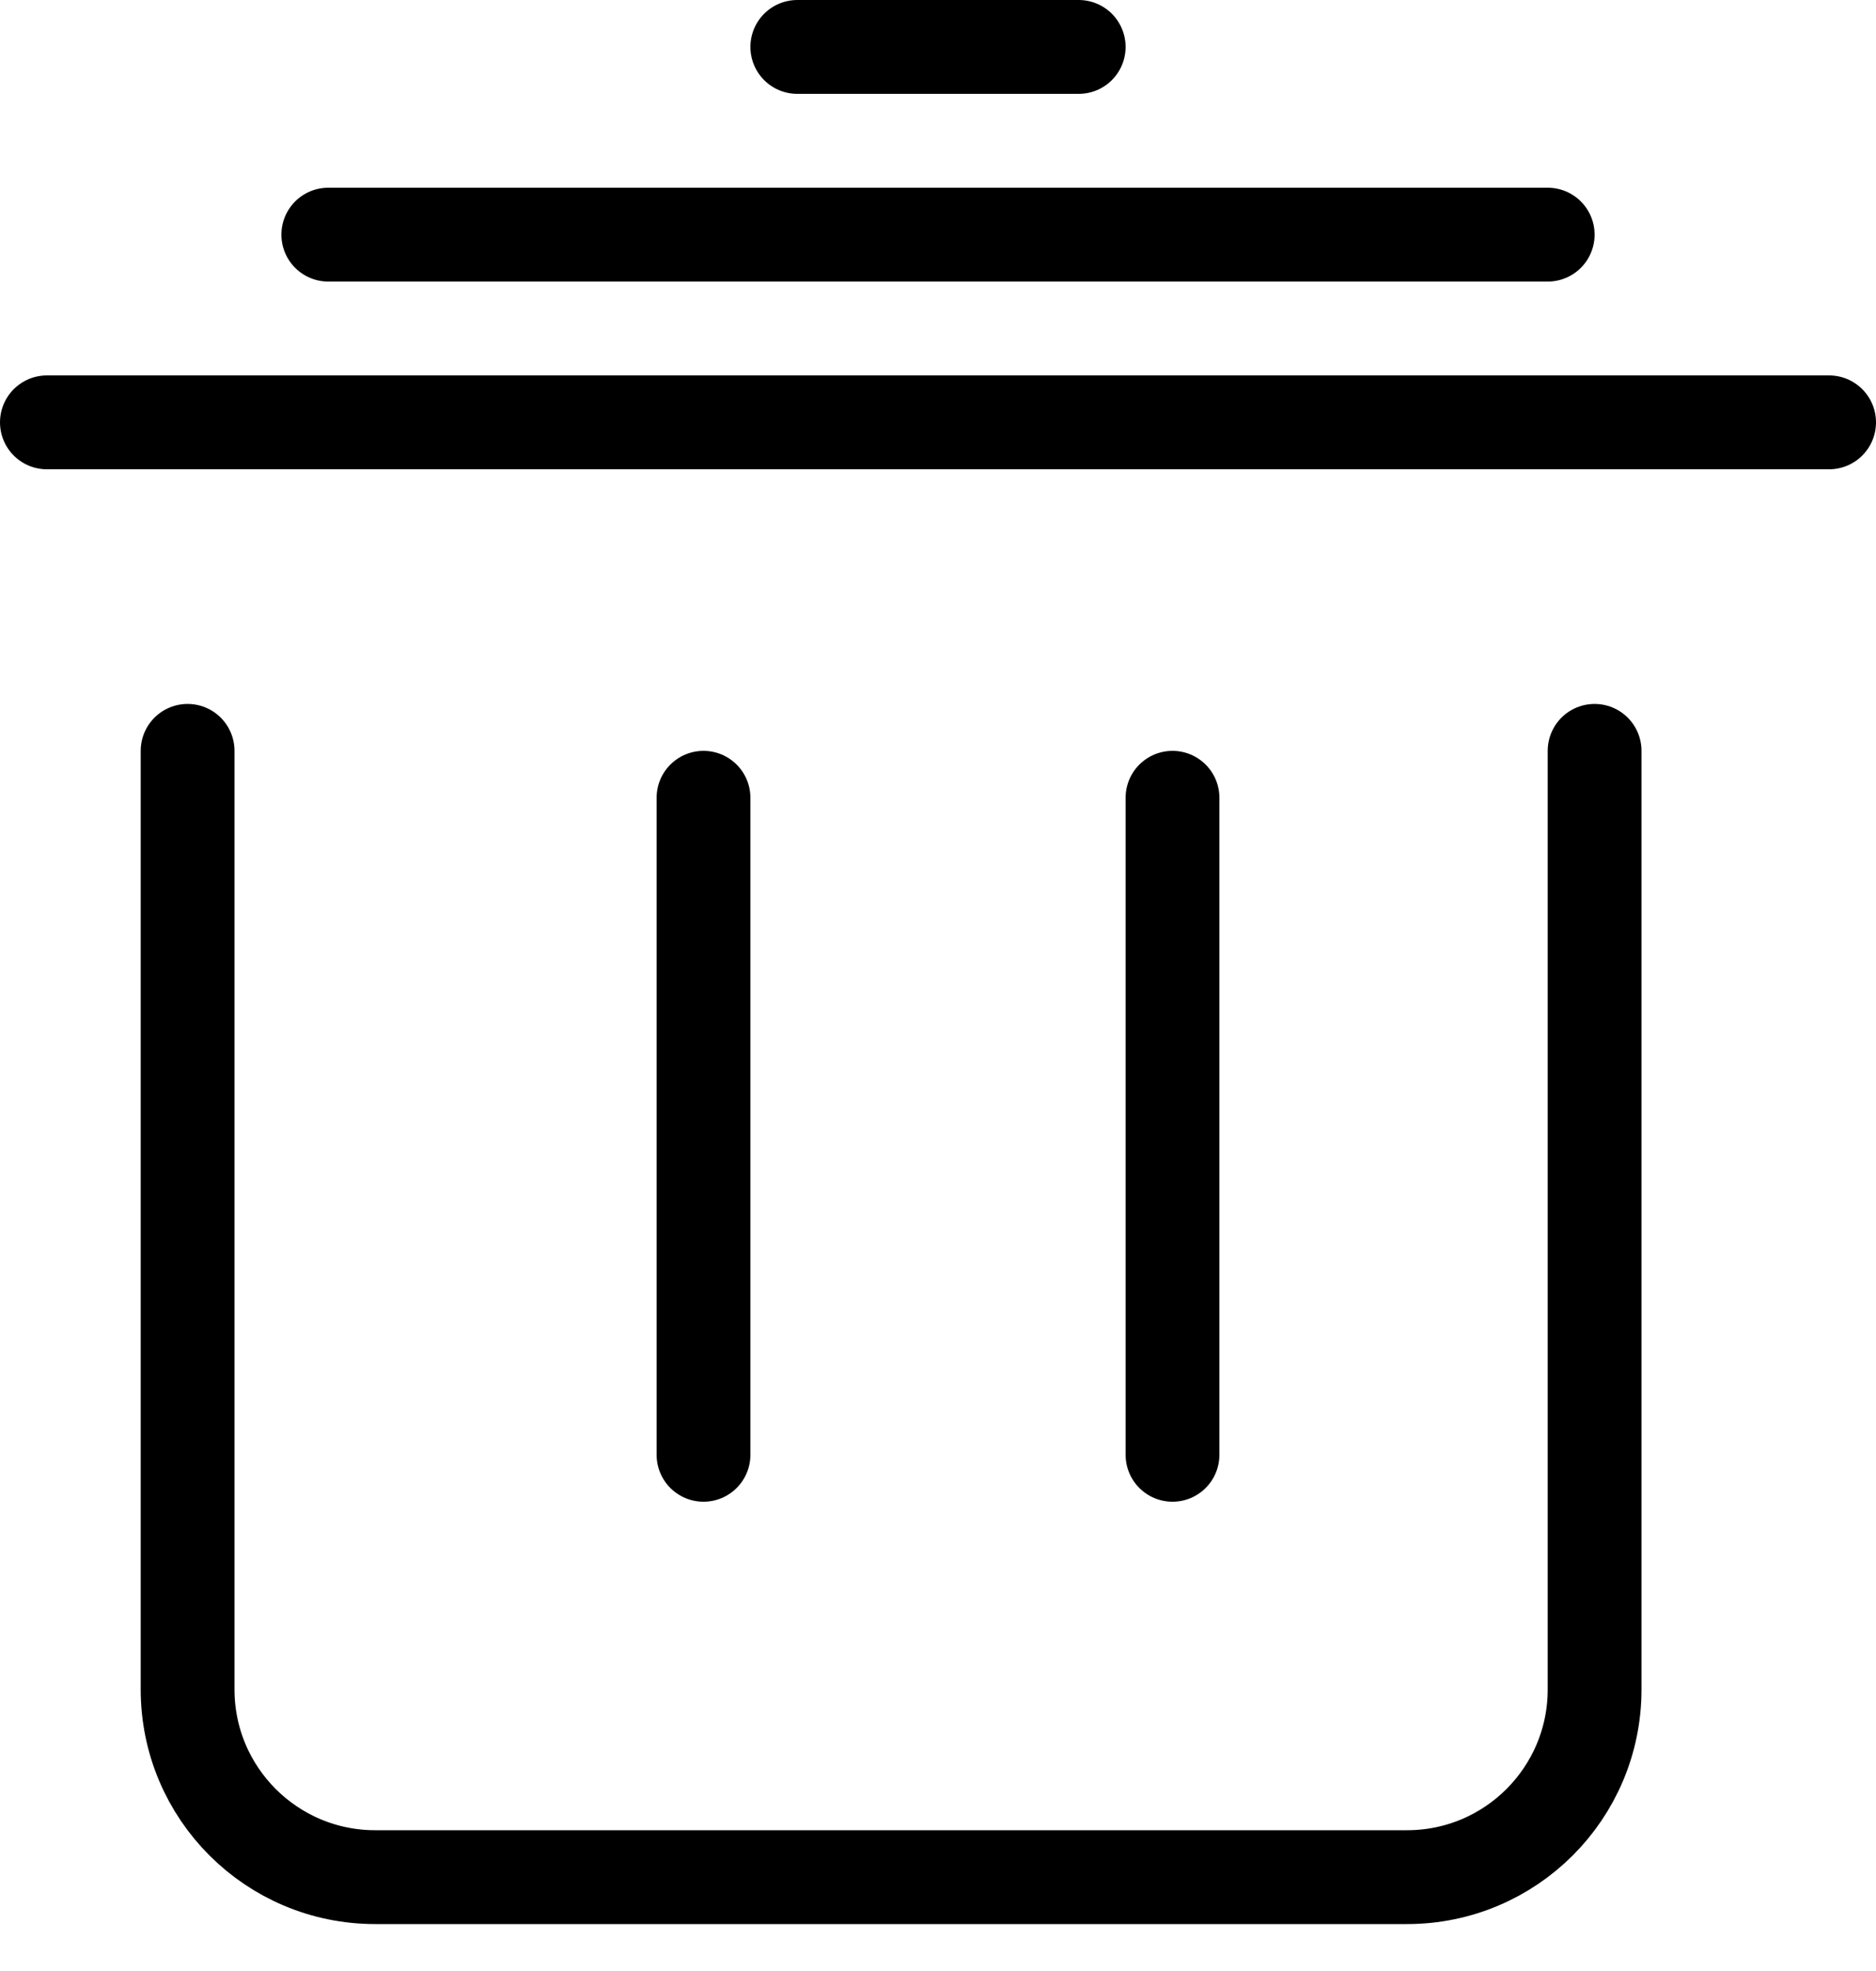 <svg width="20" height="21" viewBox="0 0 20 21" fill="none" xmlns="http://www.w3.org/2000/svg">
<path d="M2 8V18C2 19.105 2.895 20 4 20H15C16.105 20 17 19.105 17 18V8" stroke="currentColor" stroke-linecap="round"/>
<line x1="7.5" y1="8.5" x2="7.5" y2="15.5" stroke="currentColor" stroke-linecap="round"/>
<line x1="12.5" y1="8.5" x2="12.5" y2="15.5" stroke="currentColor" stroke-linecap="round"/>
<line x1="19.5" y1="4.5" x2="0.5" y2="4.5" stroke="currentColor" stroke-linecap="round"/>
<line x1="16.5" y1="2.5" x2="3.5" y2="2.5" stroke="currentColor" stroke-linecap="round"/>
<line x1="11.5" y1="0.5" x2="8.5" y2="0.5" stroke="currentColor" stroke-linecap="round"/>
</svg>
